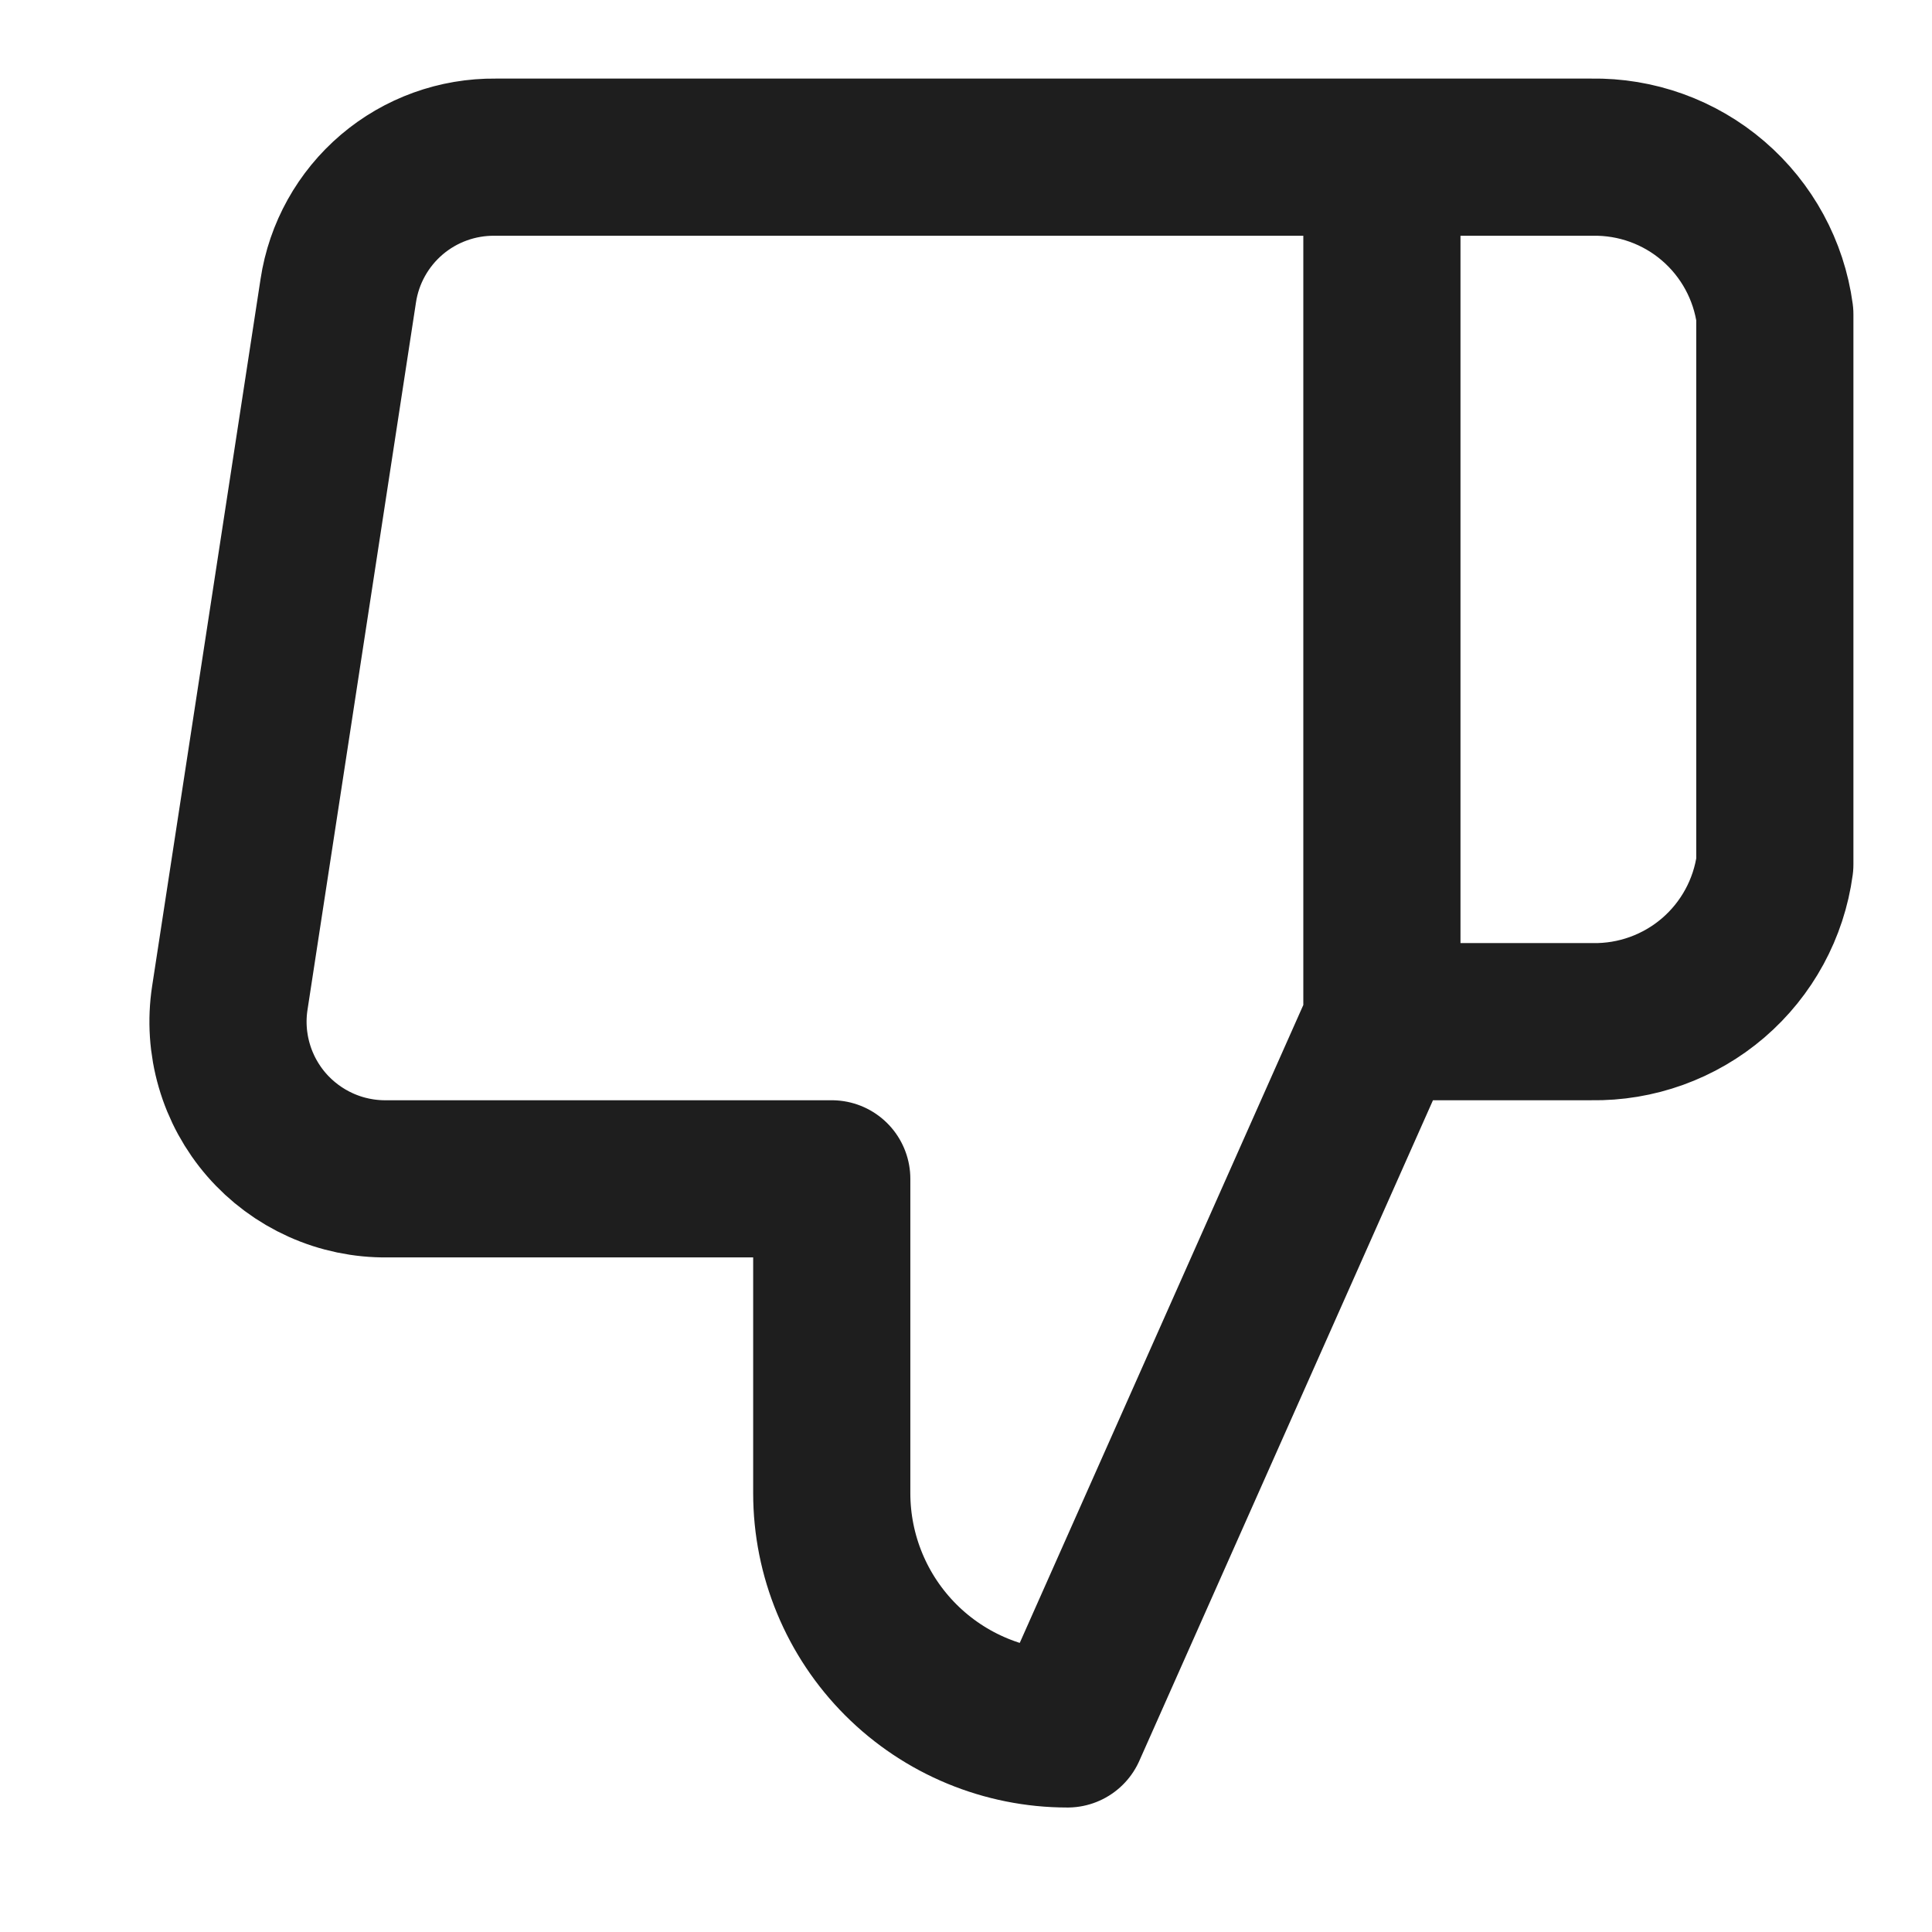 <svg width="37" height="37" viewBox="0 0 37 37" fill="none" xmlns="http://www.w3.org/2000/svg">
<path d="M26.465 19.566L20.444 33.111C19.247 33.111 18.098 32.635 17.252 31.789C16.405 30.942 15.929 29.793 15.929 28.596V22.576H7.411C6.974 22.581 6.542 22.491 6.144 22.312C5.746 22.133 5.391 21.87 5.105 21.541C4.819 21.212 4.607 20.824 4.486 20.405C4.364 19.986 4.335 19.546 4.401 19.114L6.478 5.569C6.586 4.851 6.951 4.197 7.504 3.726C8.057 3.256 8.762 3.002 9.488 3.01H26.465M26.465 19.566V3.01M26.465 19.566H30.483C31.335 19.581 32.163 19.282 32.809 18.728C33.455 18.173 33.876 17.4 33.99 16.555V6.02C33.876 5.176 33.455 4.403 32.809 3.848C32.163 3.293 31.335 2.995 30.483 3.01H26.465" stroke="#1E1E1E" stroke-width="3.01" stroke-linecap="round" stroke-linejoin="round"/>
</svg>
